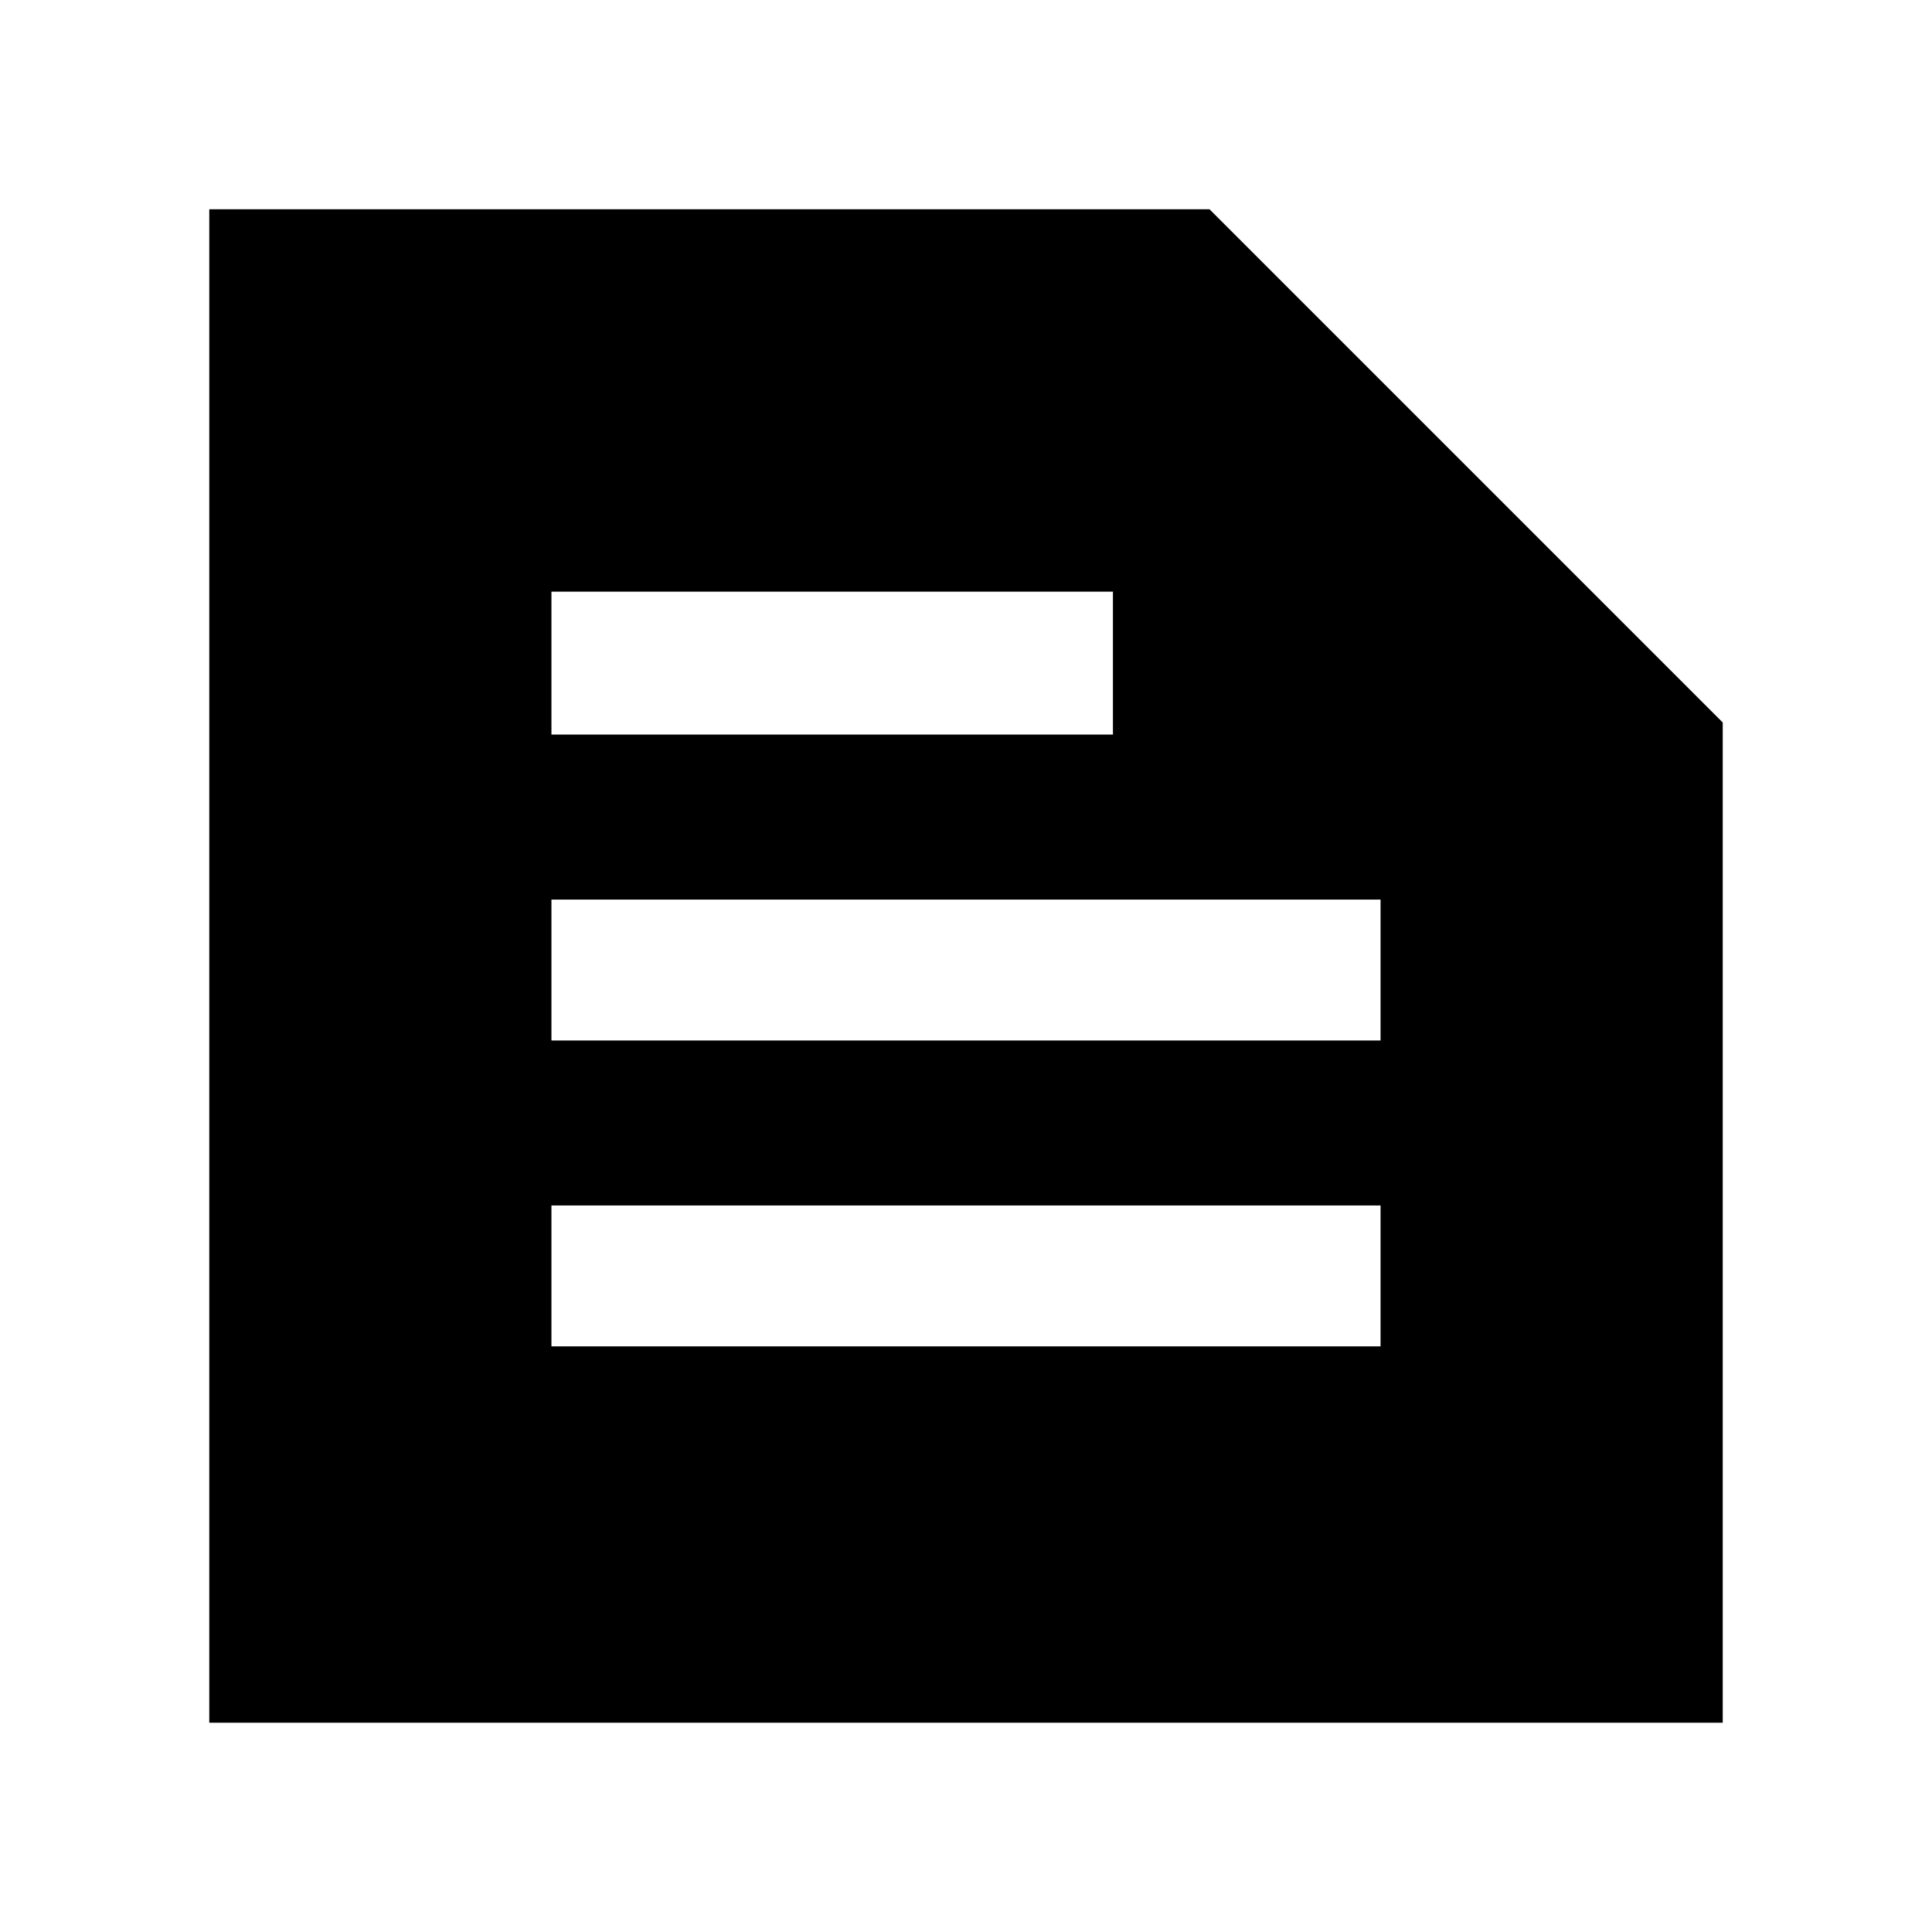 <svg xmlns="http://www.w3.org/2000/svg" height="40" width="40"><path d="M4.333 35.667V4.333h20.709l10.625 10.625v20.709Zm7.084-7.792h17.166v-2.917H11.417Zm0-6.333h17.166v-2.917H11.417Zm0-6.334h11.625V12.25H11.417Z"/></svg>